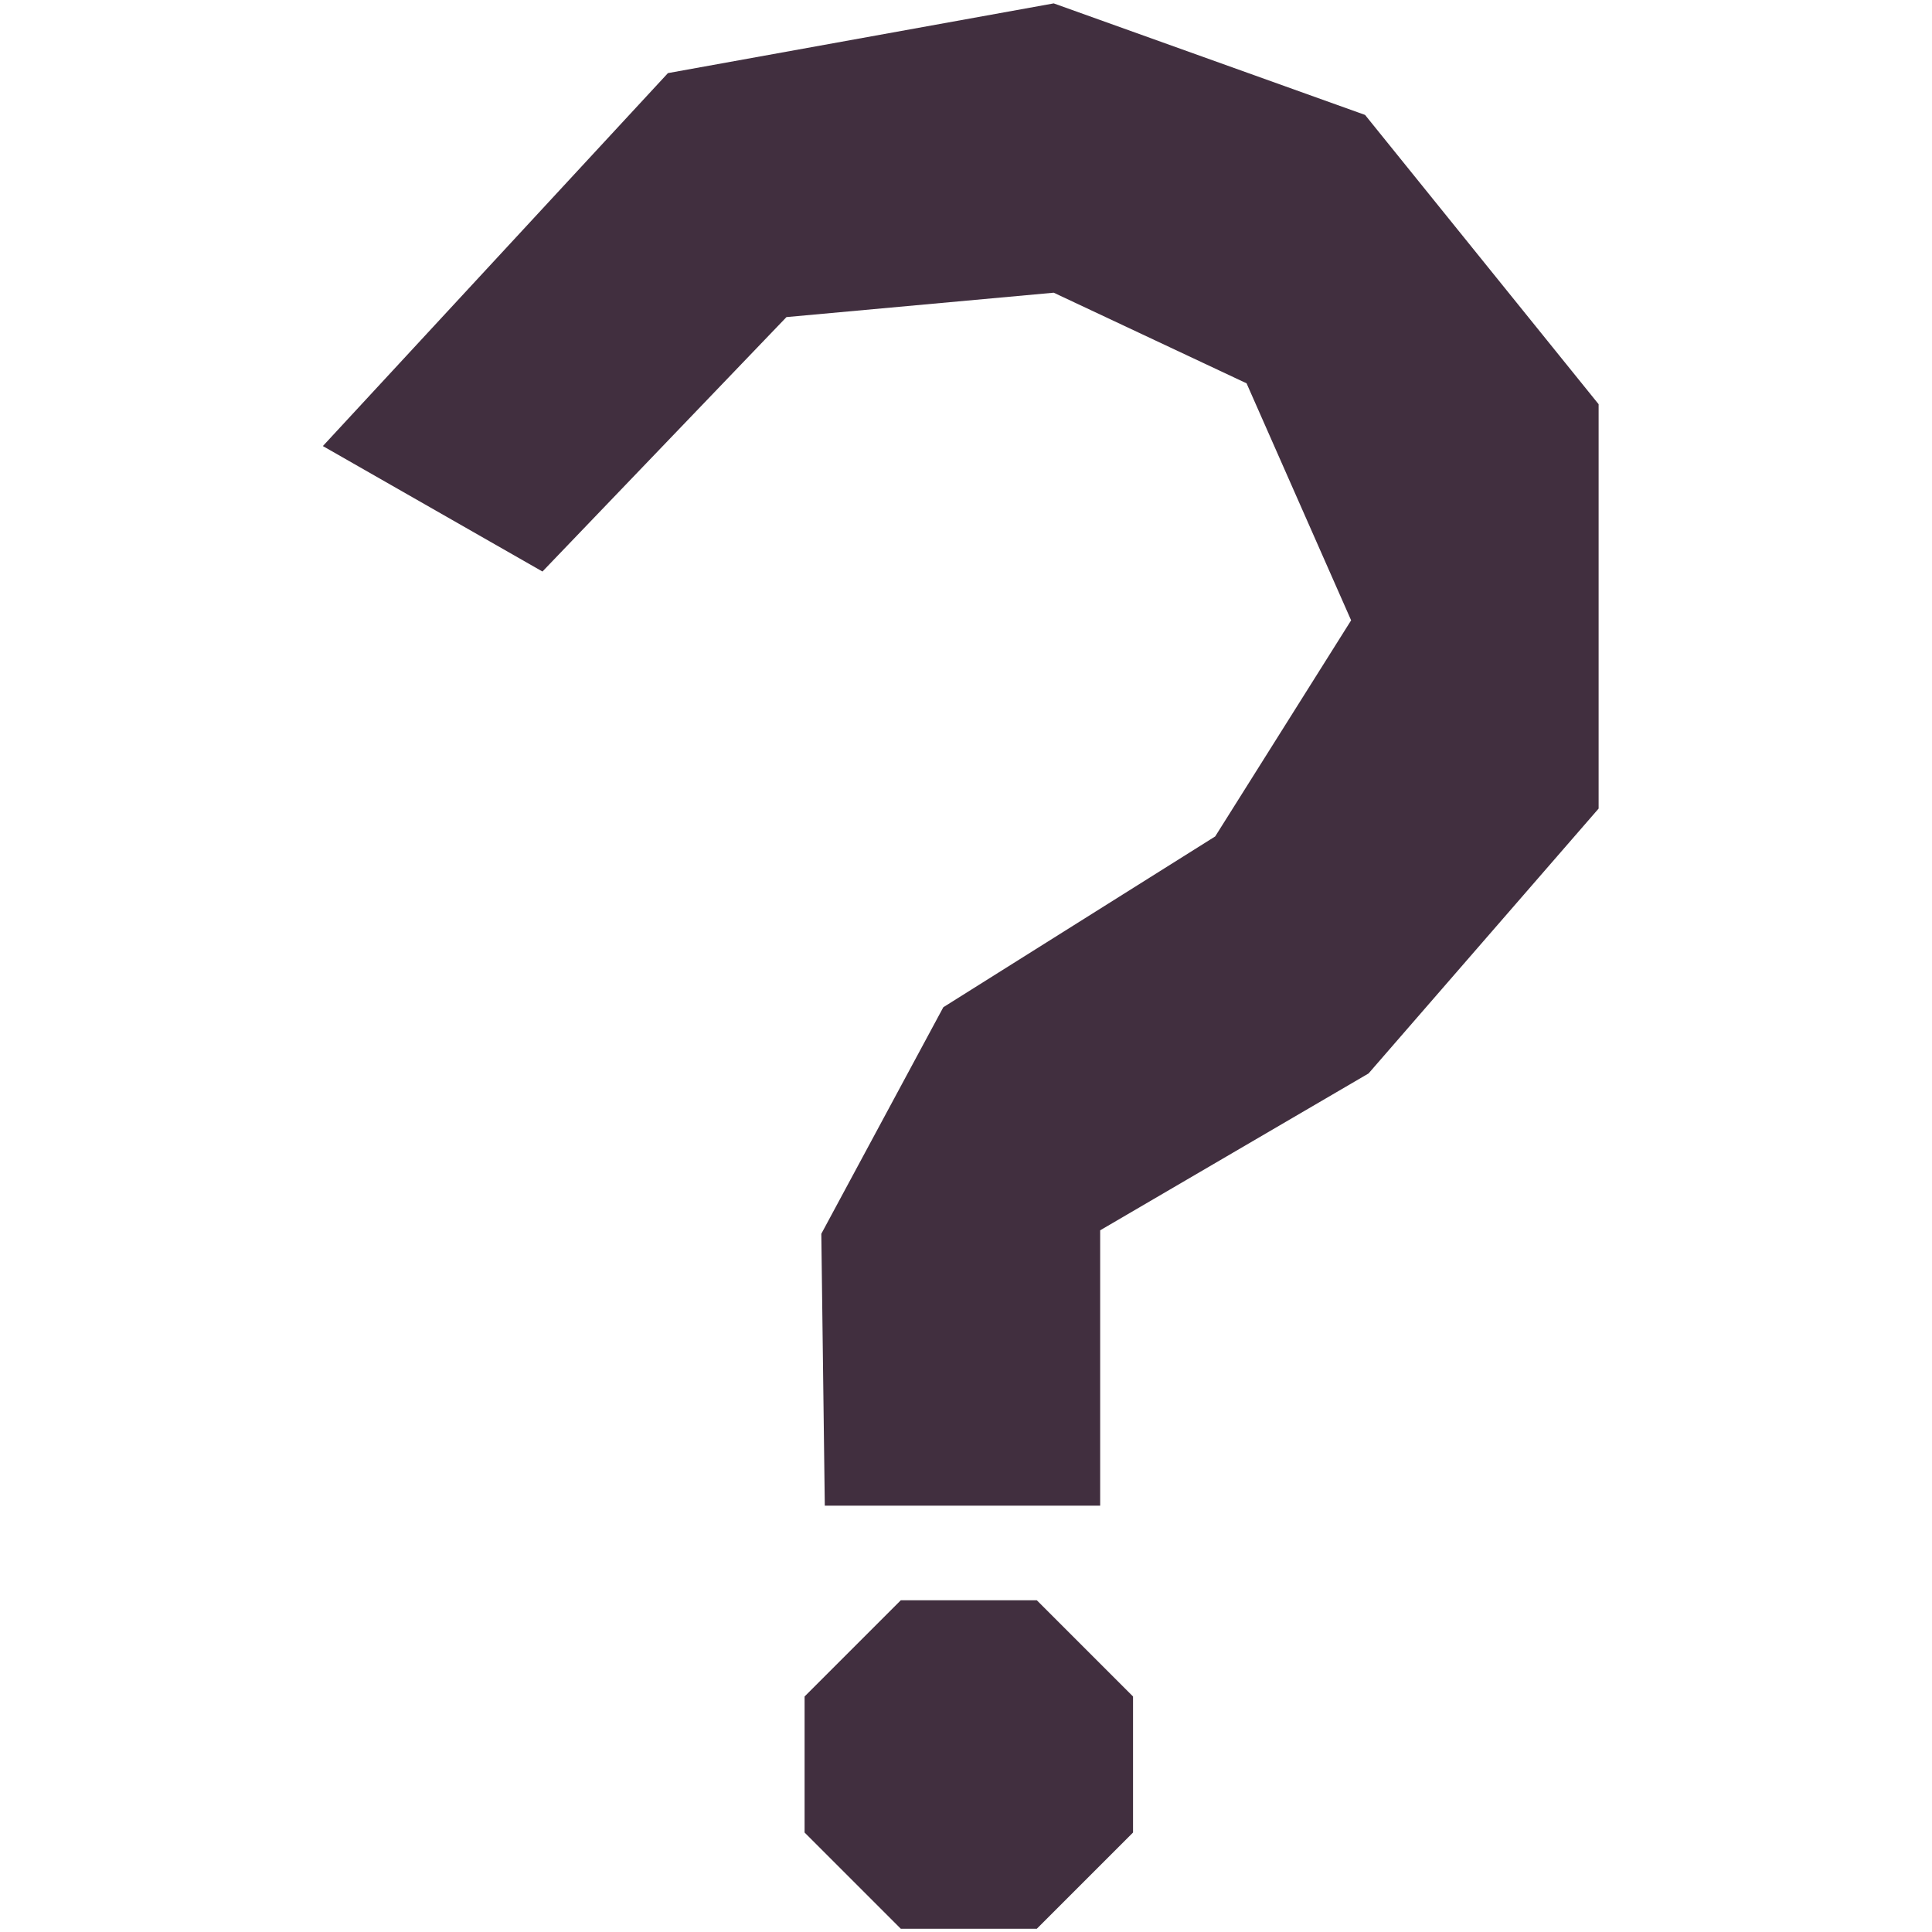<?xml version="1.0" encoding="utf-8"?>
<!-- Generator: Adobe Illustrator 17.0.2, SVG Export Plug-In . SVG Version: 6.00 Build 0)  -->
<!DOCTYPE svg PUBLIC "-//W3C//DTD SVG 1.1//EN" "http://www.w3.org/Graphics/SVG/1.1/DTD/svg11.dtd">
<svg version="1.1" id="Calque_1" xmlns="http://www.w3.org/2000/svg" xmlns:xlink="http://www.w3.org/1999/xlink" x="0px" y="0px"
	 width="61.551px" height="61.555px" viewBox="0 0 61.551 61.555" enable-background="new 0 0 61.551 61.555" xml:space="preserve">
<polygon fill="#412F3F" points="28.698,61.447 25.633,58.382 25.633,54.048 28.698,50.983 33.032,50.983 36.097,54.048 
	36.097,58.382 33.032,61.447 "/>
<polygon fill="#412F3F" points="26.277,47.969 35.05,47.969 35.05,39.196 43.6,34.199 50.93,25.76 50.93,12.878 43.489,3.661 
	33.57,0.108 21.28,2.329 10.286,14.211 17.282,18.208 25.056,10.102 33.57,9.325 39.714,12.212 43.045,19.763 38.714,26.648 
	30.053,32.089 26.166,39.307 "/>
</svg>
